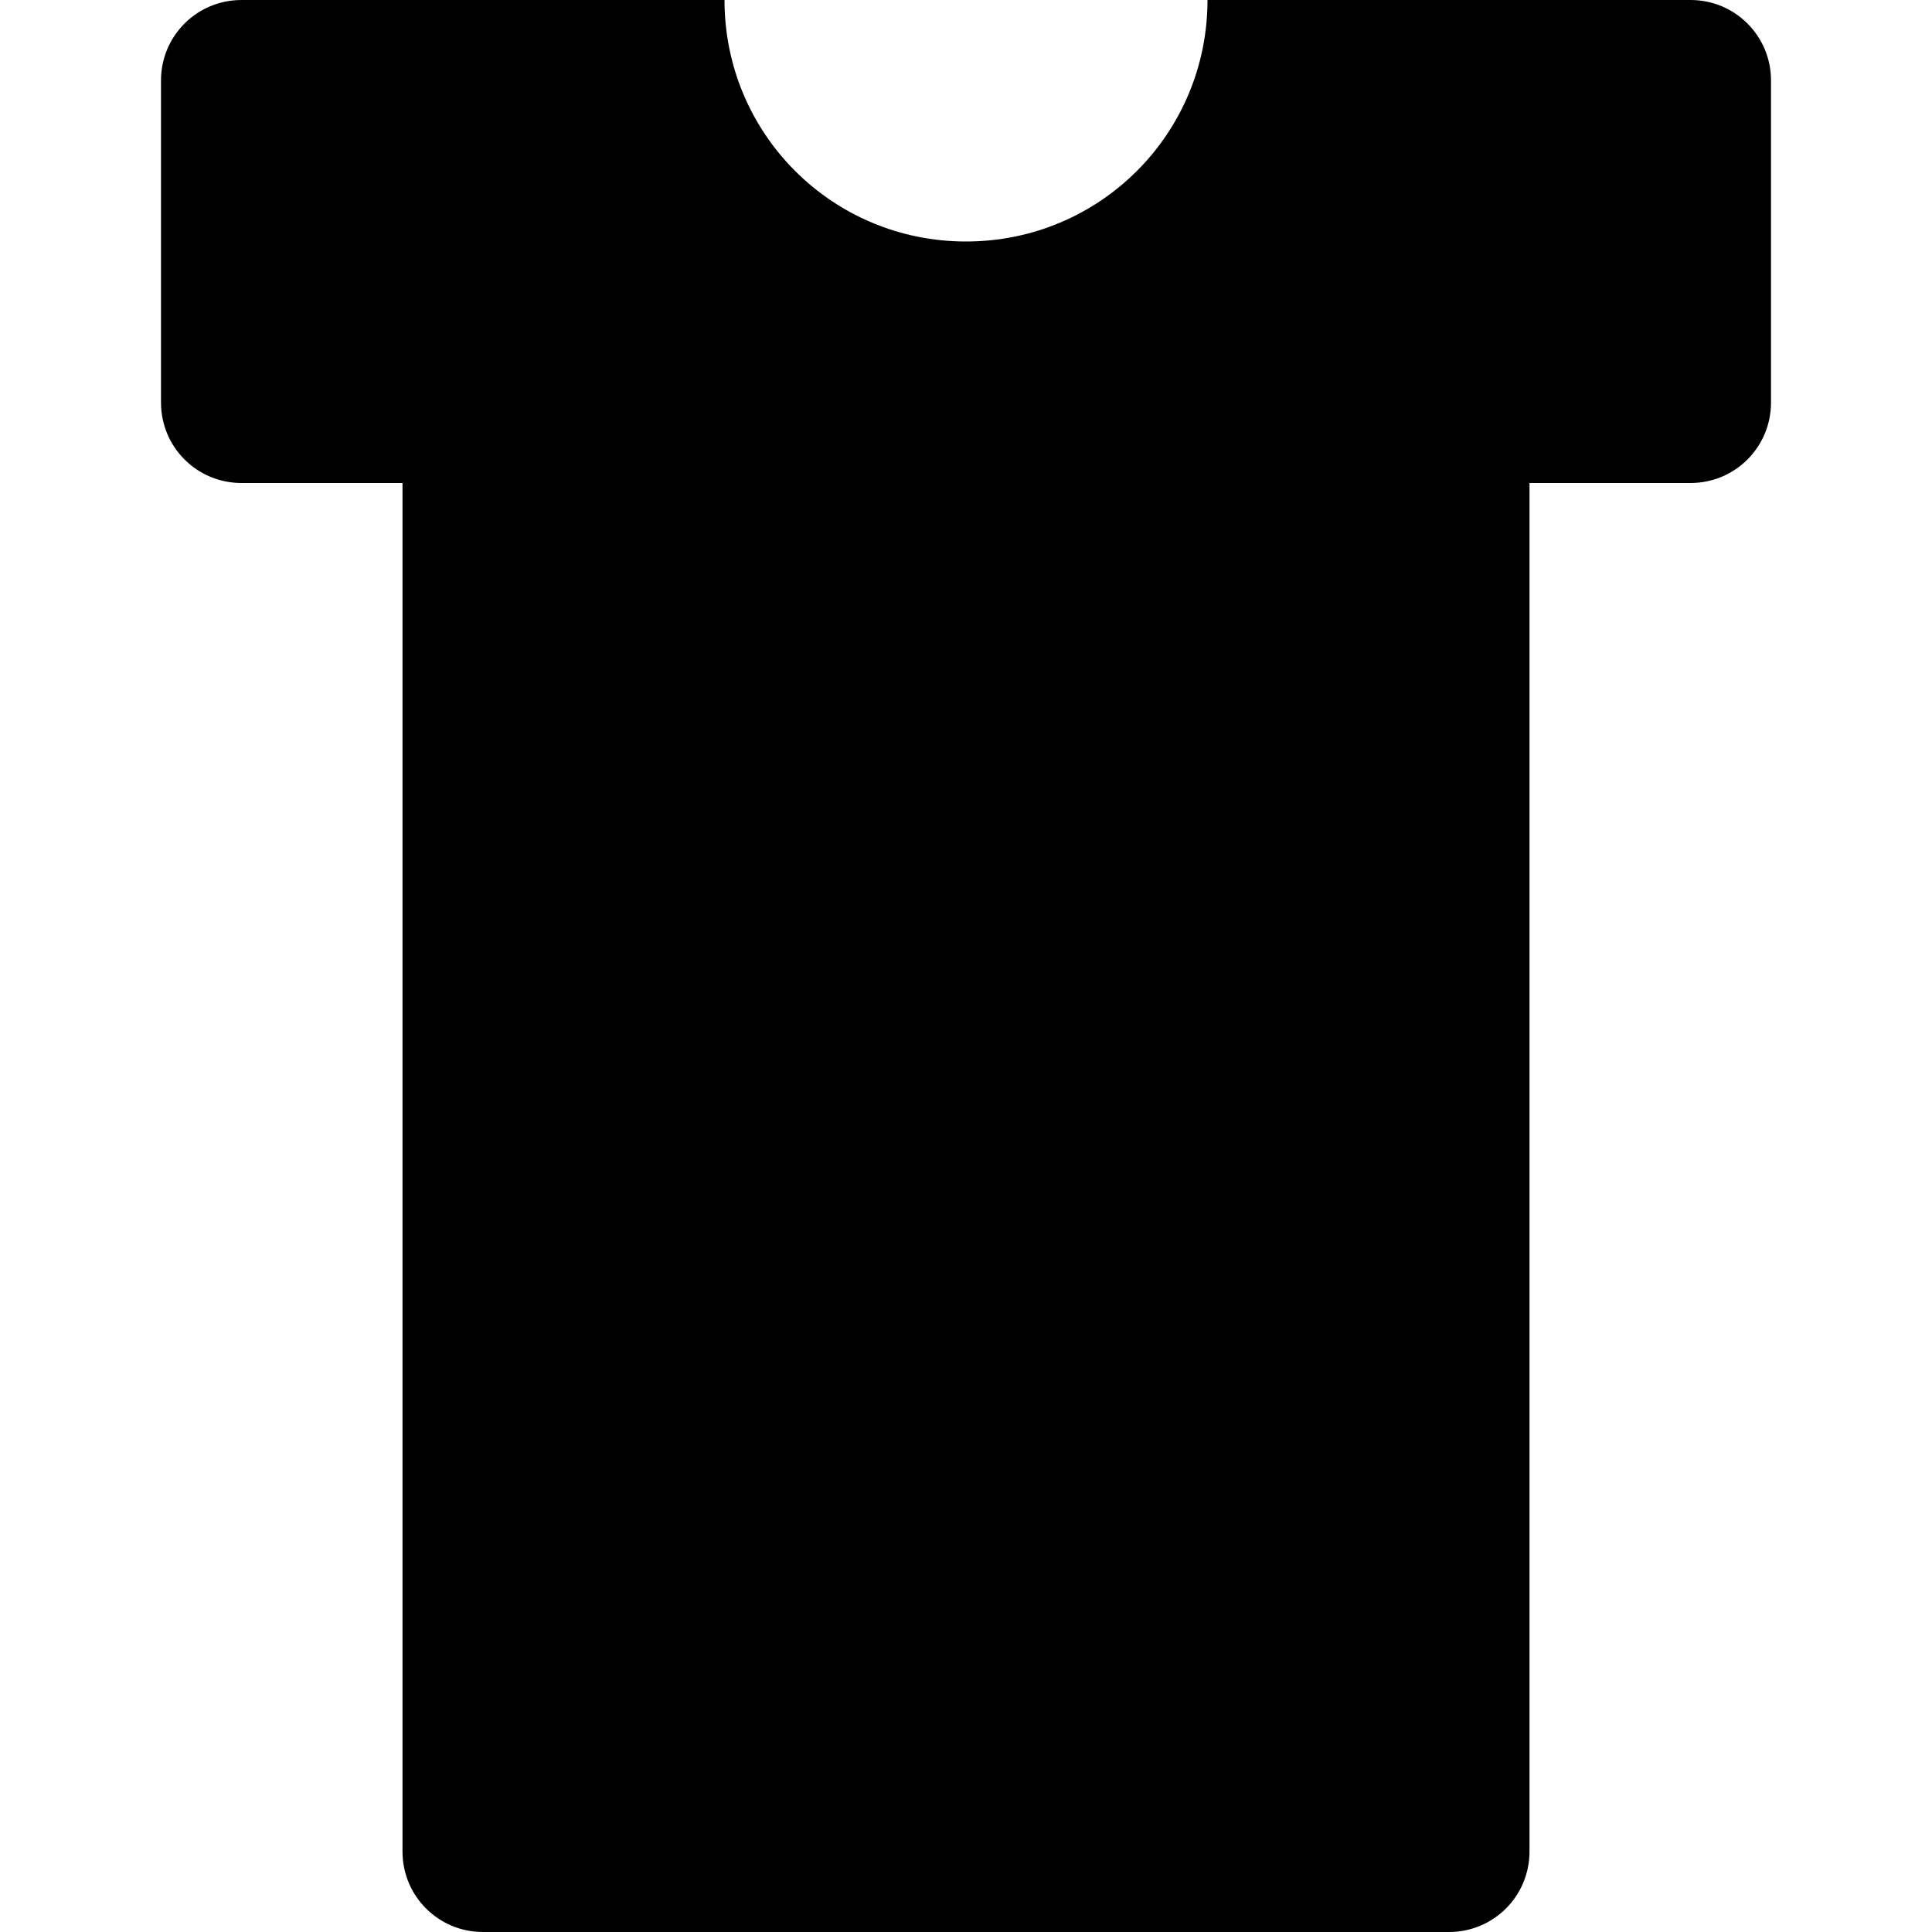 <svg id="SVGRoot" width="24px" height="24px" version="1.1" viewBox="0 0 24 24" xmlns="http://www.w3.org/2000/svg">
 <path d="m3 0c-0.554 0-1 0.446-1 1v4c0 0.554 0.446 1 1 1h2v17c0 0.554 0.446 1 1 1h12c0.554 0 1-0.446 1-1v-17h2c0.554 0 1-0.446 1-1v-4c0-0.554-0.446-1-1-1h-6c0 1.662-1.338 3-3 3s-3-1.338-3-3h-3z" style="paint-order:stroke fill markers;stroke-linecap:round;stroke-linejoin:round;stroke-width:4"/>
</svg>

